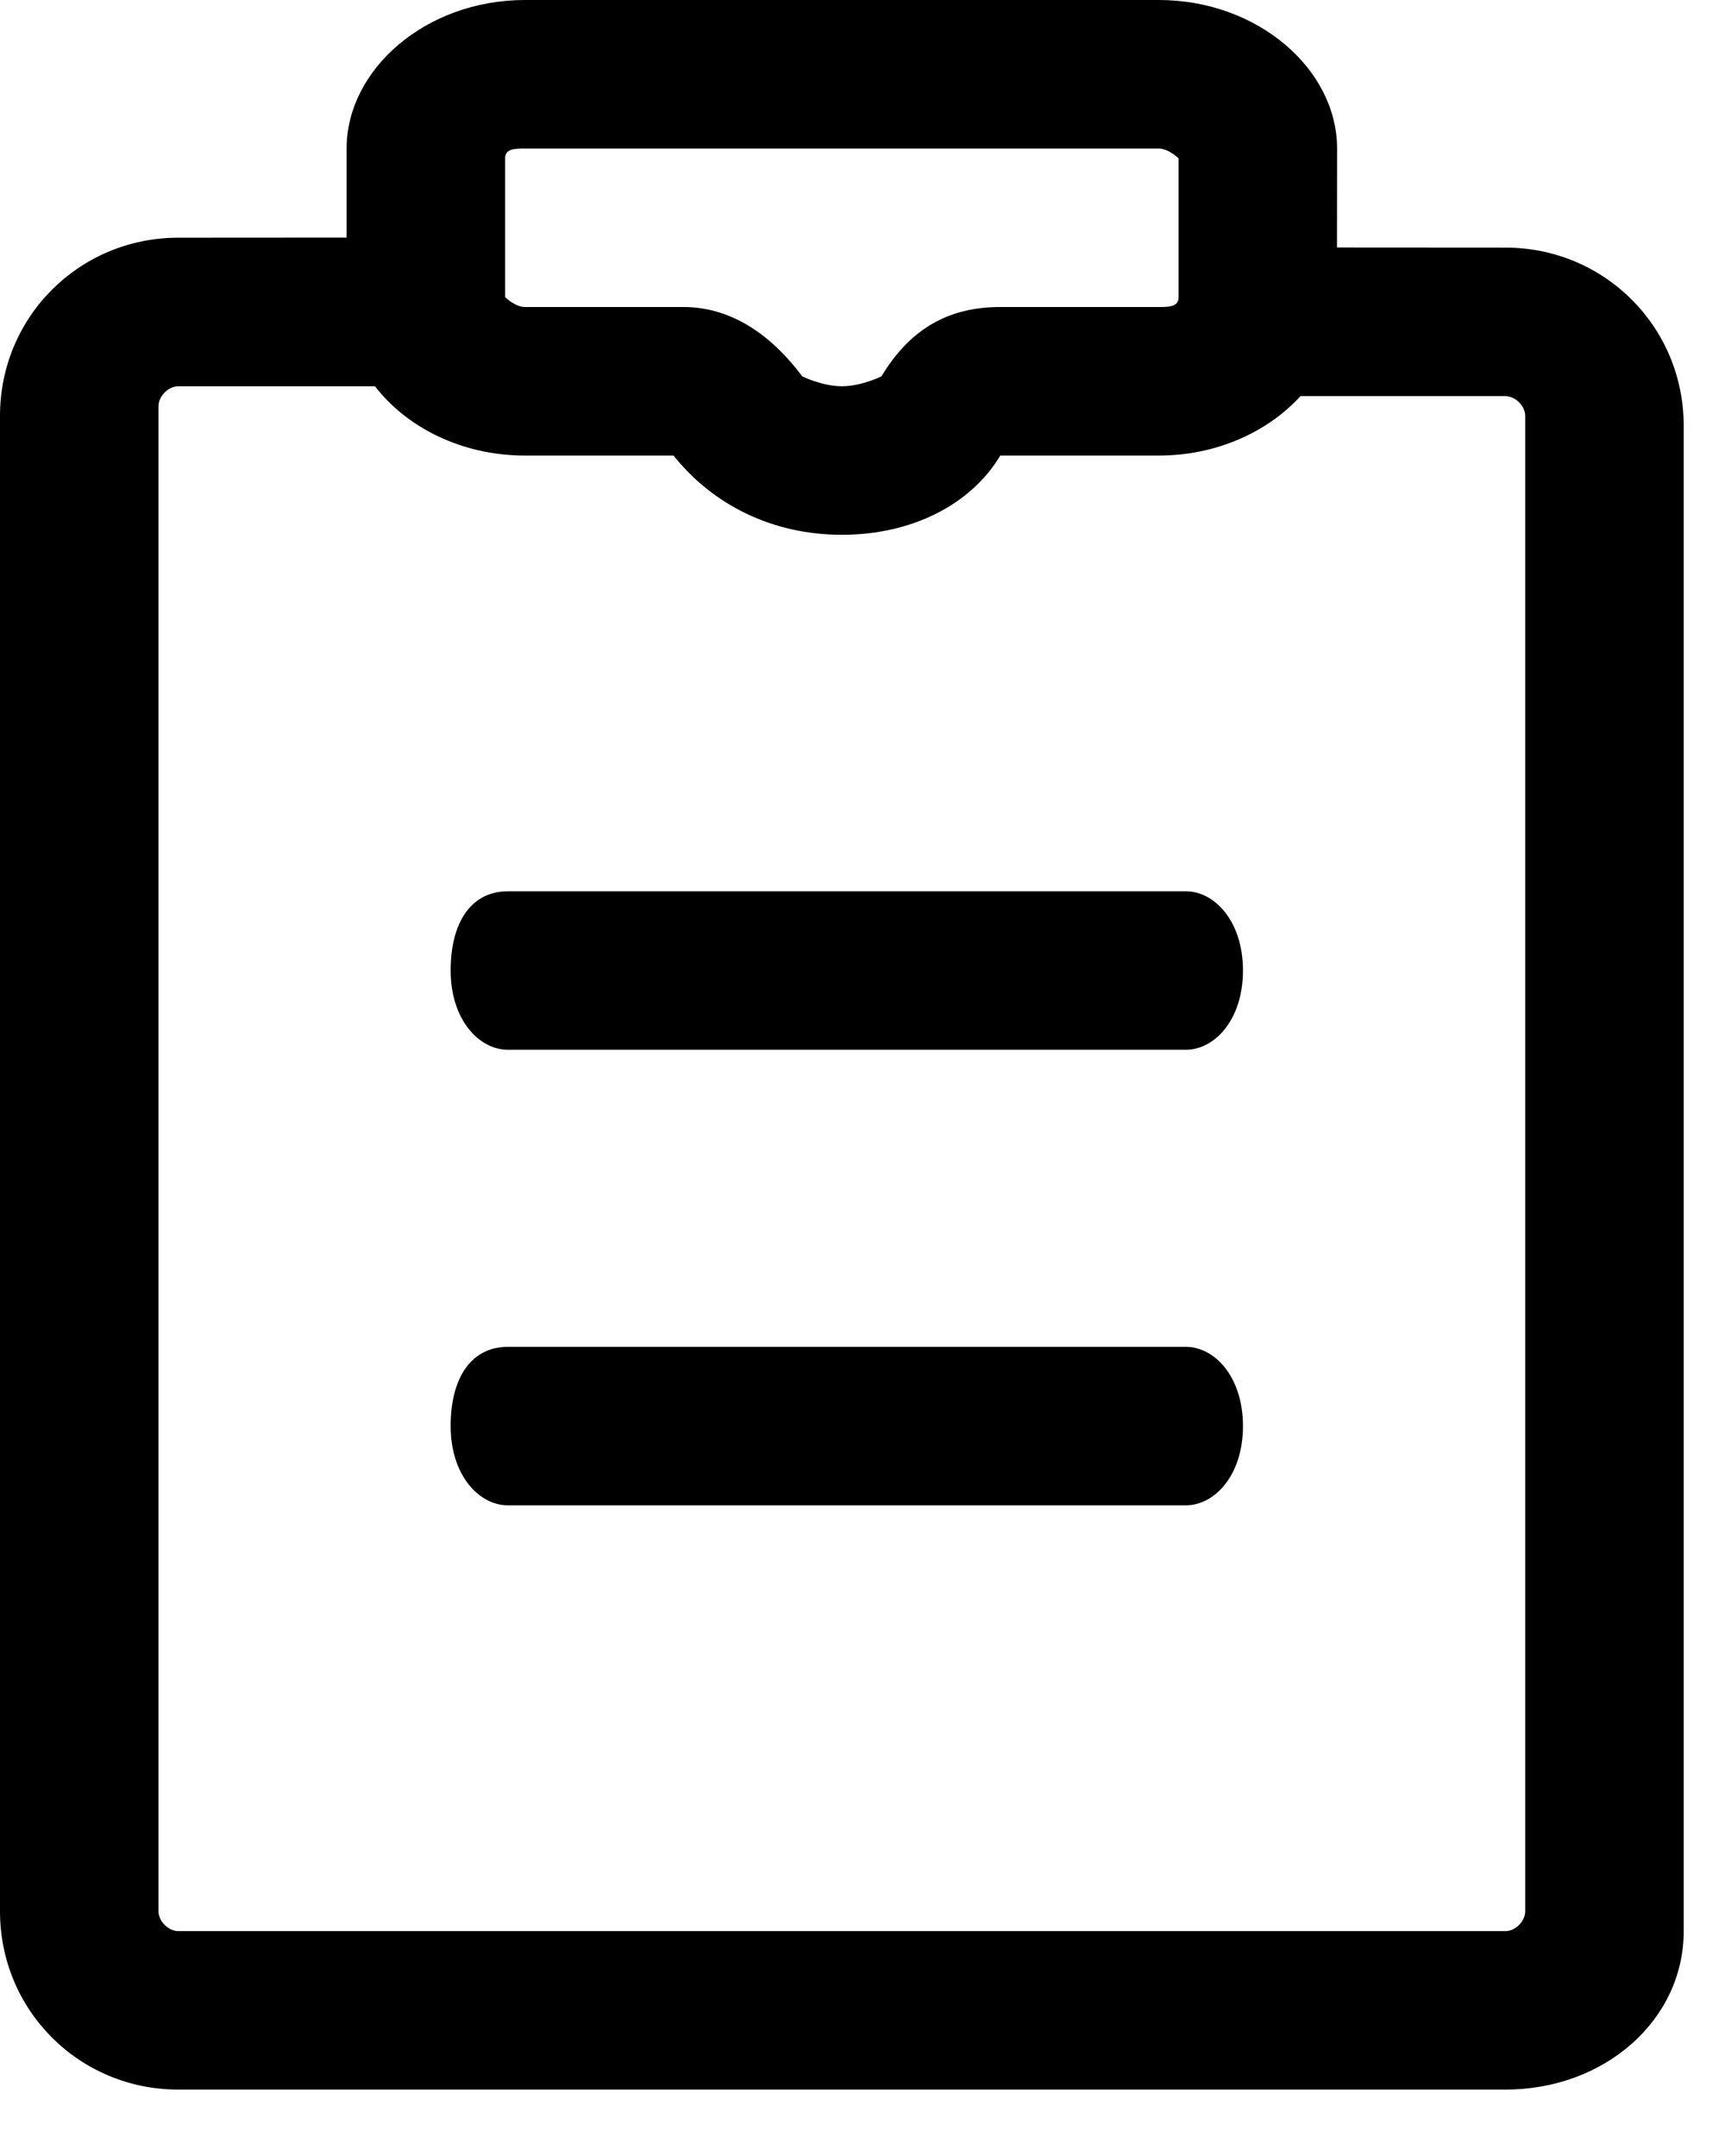 <svg xmlns="http://www.w3.org/2000/svg" viewBox="0 0 16 20">
  <path d="M10.748,-2.88657986e-13 C11.667,-2.88657986e-13 12.402,0.643 12.402,1.378 L12.401,2.296 L13.964,2.297 C14.882,2.297 15.617,3.032 15.617,3.95 L15.617,17.914 C15.617,18.741 14.882,19.384 13.964,19.384 L1.654,19.384 C0.735,19.384 2.29150032e-13,18.649 2.29150032e-13,17.73 L2.29150032e-13,3.858 C2.29150032e-13,2.94 0.735,2.205 1.654,2.205 L3.215,2.204 L3.215,1.378 C3.215,0.643 3.95,-2.88657986e-13 4.869,-2.88657986e-13 L10.748,-2.88657986e-13 Z M3.478,3.583 L1.654,3.583 C1.562,3.583 1.47,3.675 1.47,3.767 L1.47,17.73 C1.47,17.822 1.562,17.914 1.654,17.914 L13.964,17.914 C14.056,17.914 14.147,17.822 14.147,17.73 L14.147,3.858 C14.147,3.767 14.056,3.675 13.964,3.675 L12.062,3.675 C11.761,4.005 11.286,4.226 10.748,4.226 L9.278,4.226 C9.003,4.685 8.452,4.961 7.809,4.961 C7.166,4.961 6.614,4.685 6.247,4.226 L4.869,4.226 C4.282,4.226 3.771,3.964 3.478,3.583 Z M11,12.494 C11.264,12.494 11.529,12.769 11.529,13.229 C11.529,13.688 11.264,13.964 11,13.964 L4.71,13.964 C4.445,13.964 4.18,13.688 4.18,13.229 C4.18,12.769 4.379,12.494 4.71,12.494 L11,12.494 Z M11,8.268 C11.264,8.268 11.529,8.544 11.529,9.003 C11.529,9.462 11.264,9.738 11,9.738 L4.71,9.738 C4.445,9.738 4.18,9.462 4.18,9.003 C4.18,8.544 4.379,8.268 4.71,8.268 L11,8.268 Z M10.748,1.378 L4.869,1.378 C4.777,1.378 4.685,1.378 4.685,1.47 L4.685,2.756 C4.685,2.756 4.777,2.848 4.869,2.848 L6.339,2.848 C6.798,2.848 7.166,3.123 7.441,3.491 C7.441,3.491 7.625,3.583 7.809,3.583 C7.992,3.583 8.176,3.491 8.176,3.491 C8.452,3.032 8.819,2.848 9.278,2.848 L10.748,2.848 C10.84,2.848 10.932,2.848 10.932,2.756 L10.932,1.47 C10.932,1.47 10.84,1.378 10.748,1.378 Z"/>
</svg>